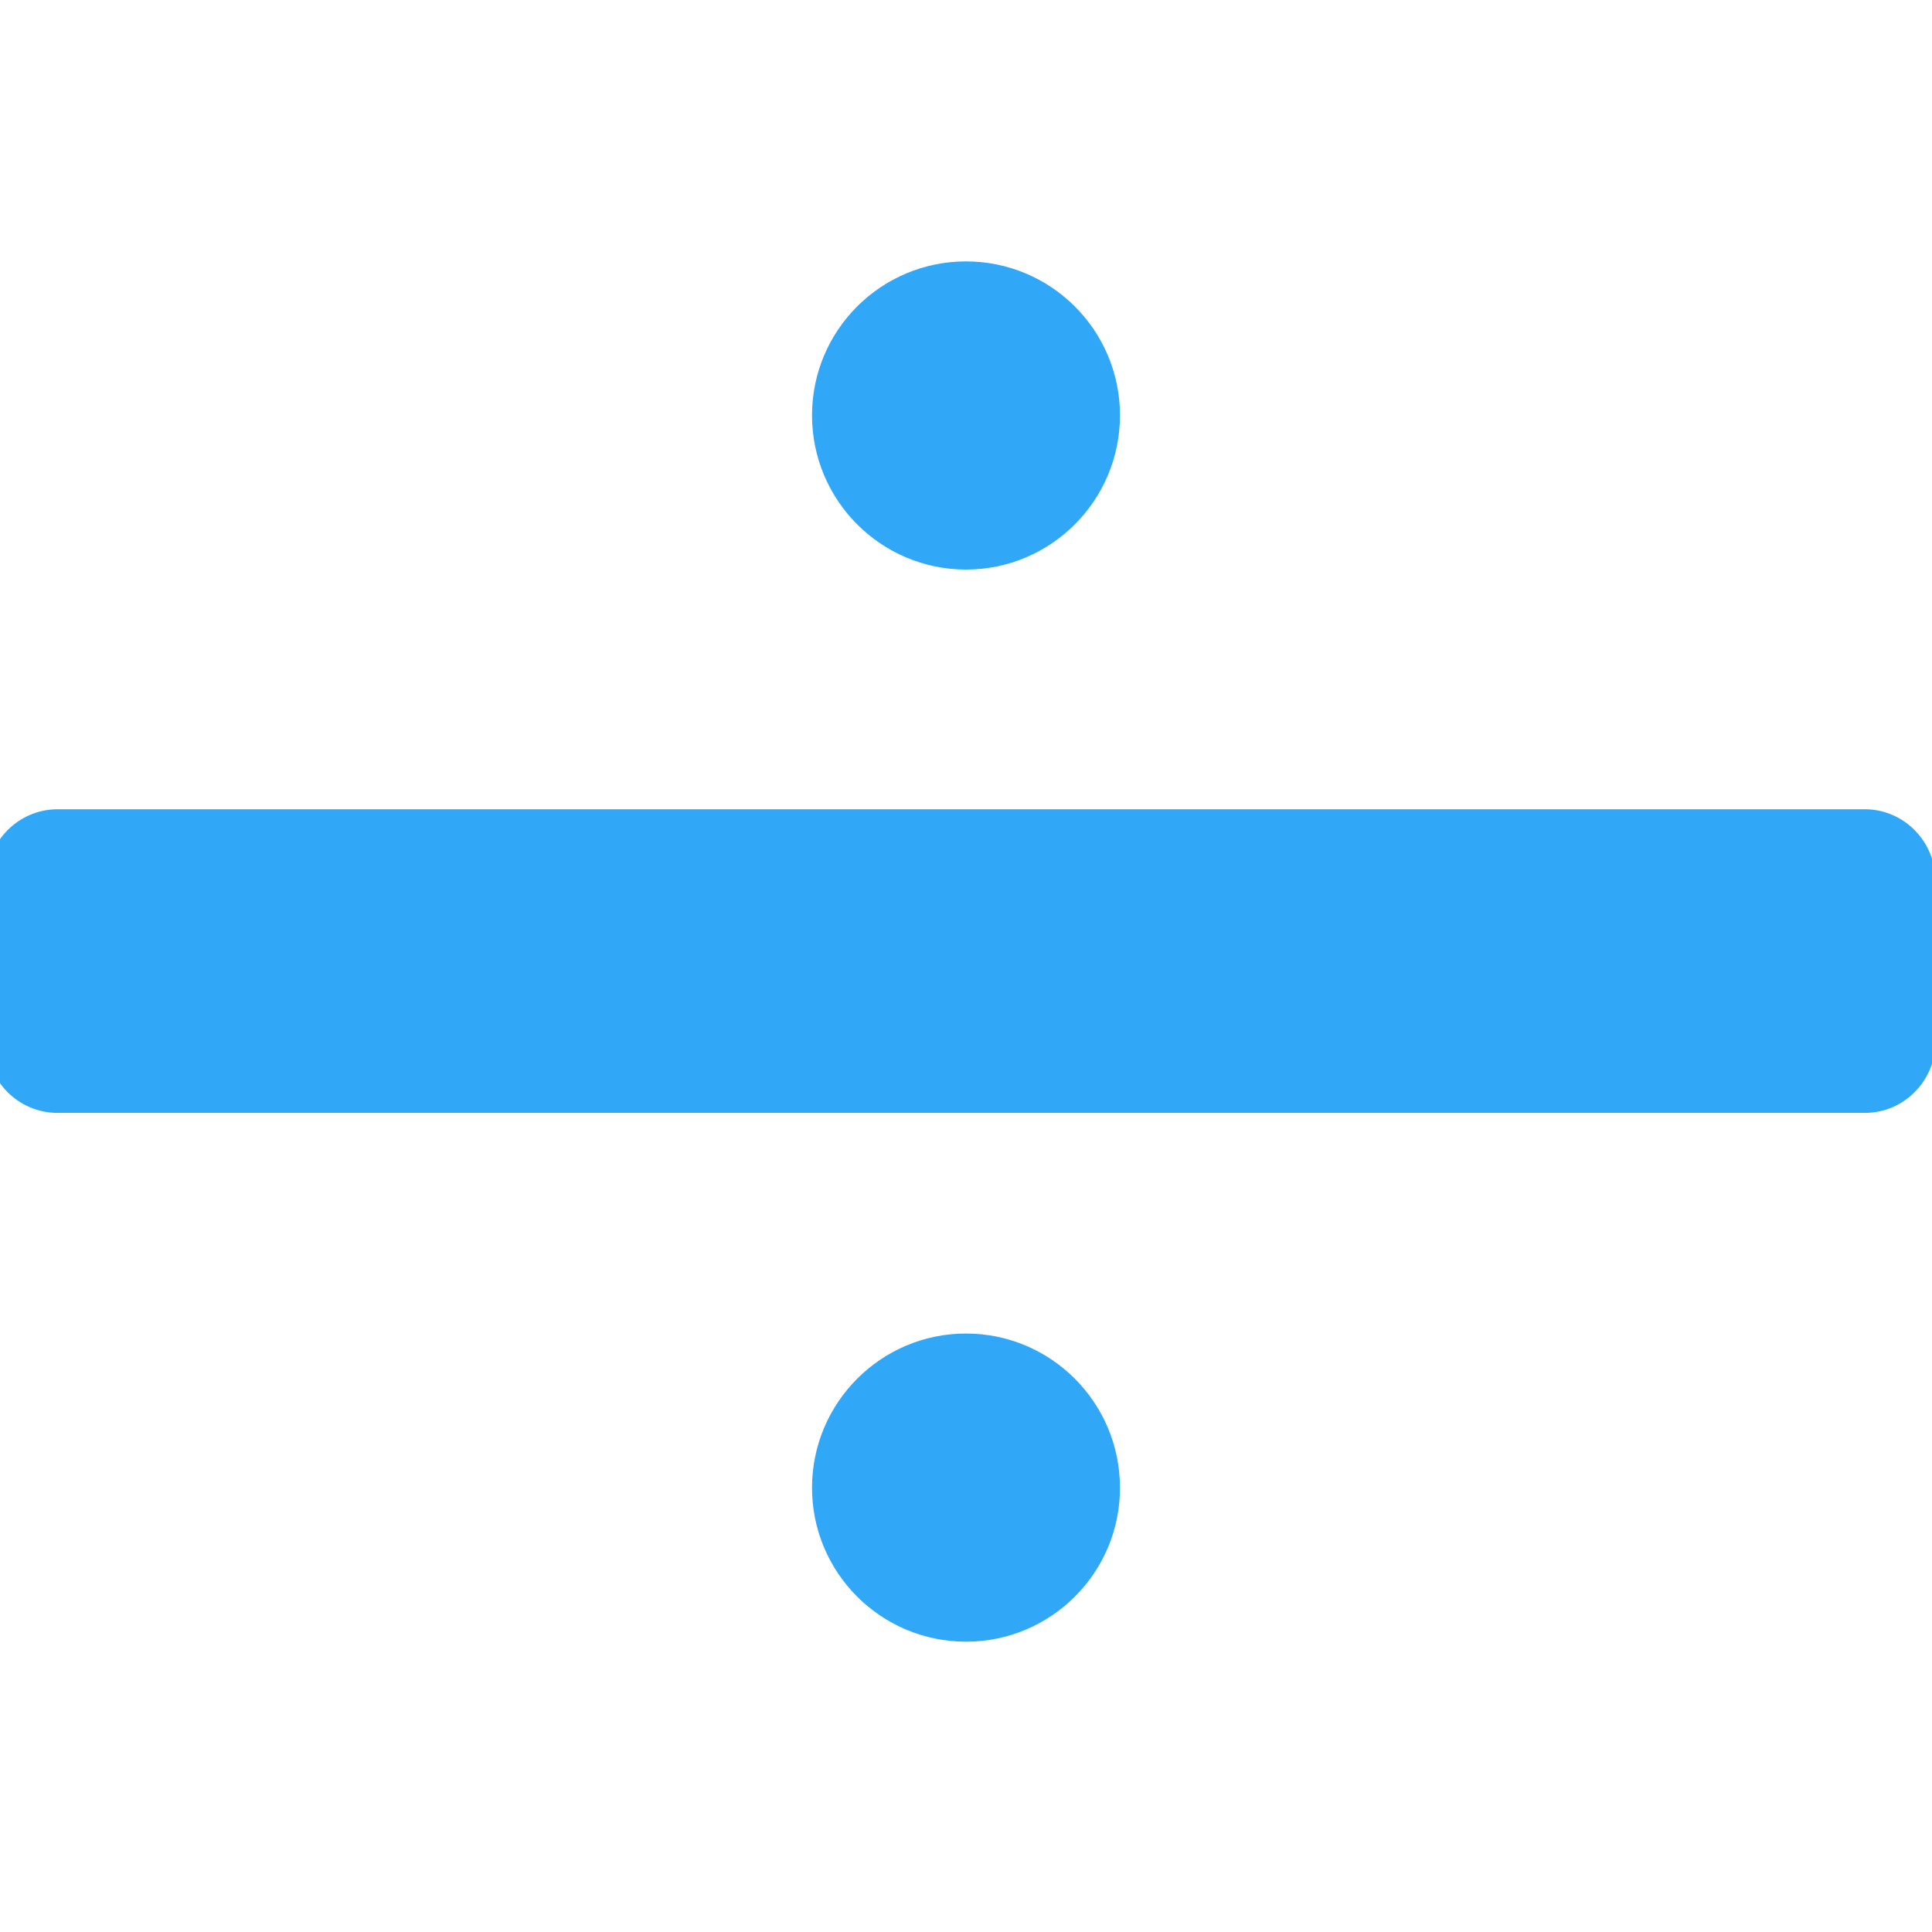 <?xml version="1.0" encoding="UTF-8"?>
<svg xmlns="http://www.w3.org/2000/svg" xmlns:xlink="http://www.w3.org/1999/xlink" width="30px" height="30px" viewBox="0 0 30 30" version="1.1">
<g id="surface1">
<path style=" stroke:none;fill-rule:nonzero;fill:rgb(19.216%,65.882%,96.863%);fill-opacity:1;" d="M -0.207 13.68 C -0.207 13.066 0.285 12.566 0.895 12.566 L 28.957 12.566 C 29.562 12.566 30.055 13.066 30.055 13.68 L 30.055 16.172 C 30.055 16.785 29.562 17.281 28.957 17.281 L 0.895 17.281 C 0.285 17.281 -0.207 16.785 -0.207 16.172 Z M -0.207 13.68 "/>
<path style=" stroke:none;fill-rule:nonzero;fill:rgb(19.216%,65.882%,96.863%);fill-opacity:1;" d="M 15 20.707 C 16.32 20.707 17.391 21.781 17.391 23.102 C 17.391 24.422 16.32 25.492 15 25.492 C 13.68 25.492 12.609 24.422 12.609 23.102 C 12.609 21.781 13.68 20.707 15 20.707 Z M 15 20.707 "/>
<path style=" stroke:none;fill-rule:nonzero;fill:rgb(19.216%,65.882%,96.863%);fill-opacity:1;" d="M 15 4.059 C 16.32 4.059 17.391 5.129 17.391 6.449 C 17.391 7.77 16.32 8.844 15 8.844 C 13.68 8.844 12.609 7.77 12.609 6.449 C 12.609 5.129 13.68 4.059 15 4.059 Z M 15 4.059 "/>
</g>
</svg>
